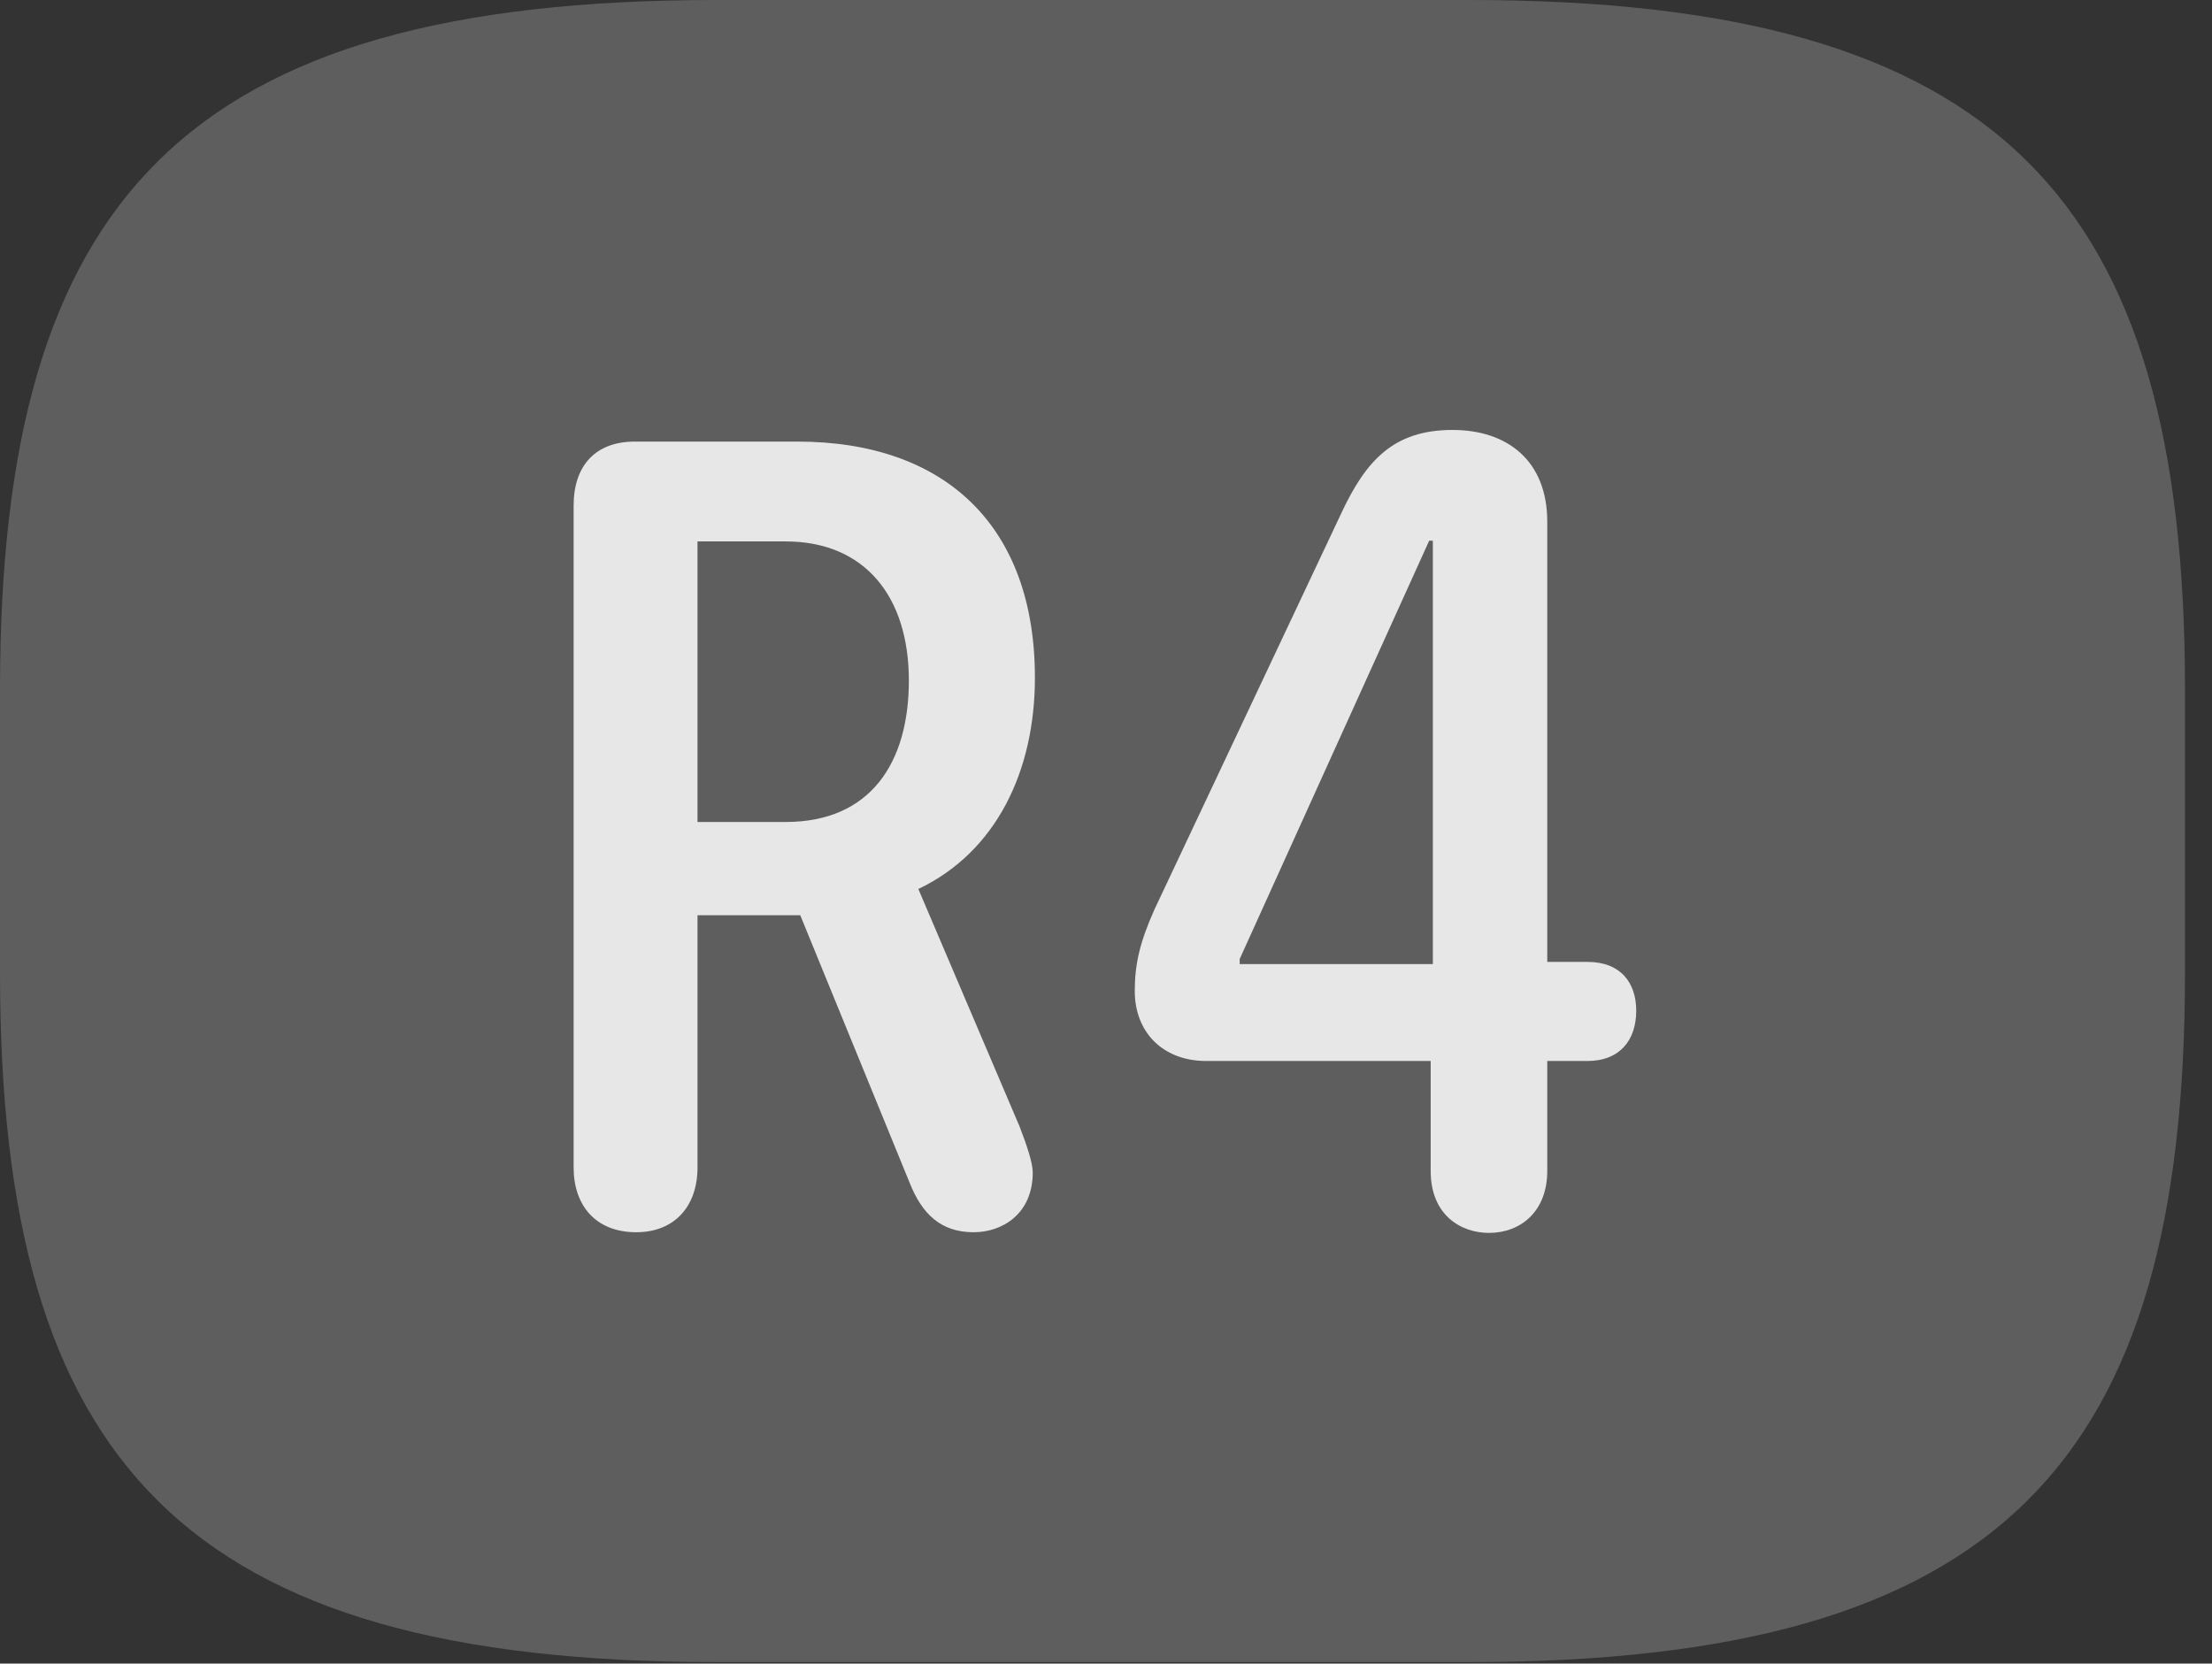 <?xml version="1.0" encoding="UTF-8"?>
<!--Generator: Apple Native CoreSVG 341-->
<!DOCTYPE svg
PUBLIC "-//W3C//DTD SVG 1.1//EN"
       "http://www.w3.org/Graphics/SVG/1.1/DTD/svg11.dtd">
<svg version="1.1" xmlns="http://www.w3.org/2000/svg" xmlns:xlink="http://www.w3.org/1999/xlink" viewBox="0 0 29.639 22.295">
 <rect x="0" y="0" width="29.639" height="22.295" fill="#333333" stroke="none"/>
 <g>
  <rect height="22.295" opacity="0" width="29.639" x="0" y="0"/>
  <path d="M9.6 22.275L19.678 22.275C26.816 22.275 29.277 19.609 29.277 13.037L29.277 9.238C29.277 2.666 26.816 0 19.678 0L9.6 0C2.461 0 0 2.666 0 9.238L0 13.037C0 19.609 2.461 22.275 9.6 22.275Z" fill="white" fill-opacity="0.212"/>
  <path d="M8.525 16.514C7.988 16.514 7.686 16.162 7.686 15.645L7.686 6.777C7.686 6.24 7.979 5.918 8.506 5.918L10.684 5.918C12.666 5.918 13.867 7.051 13.867 9.082C13.867 10.332 13.35 11.416 12.305 11.914L13.662 15.098C13.76 15.352 13.838 15.586 13.838 15.713C13.838 16.27 13.428 16.514 13.047 16.514C12.607 16.514 12.354 16.27 12.188 15.85L10.723 12.266L9.346 12.266L9.346 15.645C9.346 16.172 9.033 16.514 8.525 16.514ZM9.346 11.016L10.527 11.016C11.67 11.016 12.178 10.215 12.178 9.121C12.178 7.988 11.582 7.256 10.527 7.256L9.346 7.256ZM19.951 16.523C19.58 16.523 19.17 16.289 19.17 15.693L19.17 14.219L16.162 14.219C15.586 14.219 15.205 13.838 15.205 13.281C15.205 12.92 15.273 12.627 15.469 12.188L17.969 6.885C18.301 6.172 18.672 5.762 19.463 5.762C20.195 5.762 20.732 6.172 20.732 6.992L20.732 12.891L21.27 12.891C21.719 12.891 21.924 13.174 21.924 13.545C21.924 13.935 21.709 14.219 21.27 14.219L20.732 14.219L20.732 15.693C20.732 16.24 20.371 16.523 19.951 16.523ZM19.199 12.92L19.199 7.246L19.15 7.246L16.611 12.852L16.611 12.92Z" fill="white" fill-opacity="0.85"/>
 </g>
</svg>
